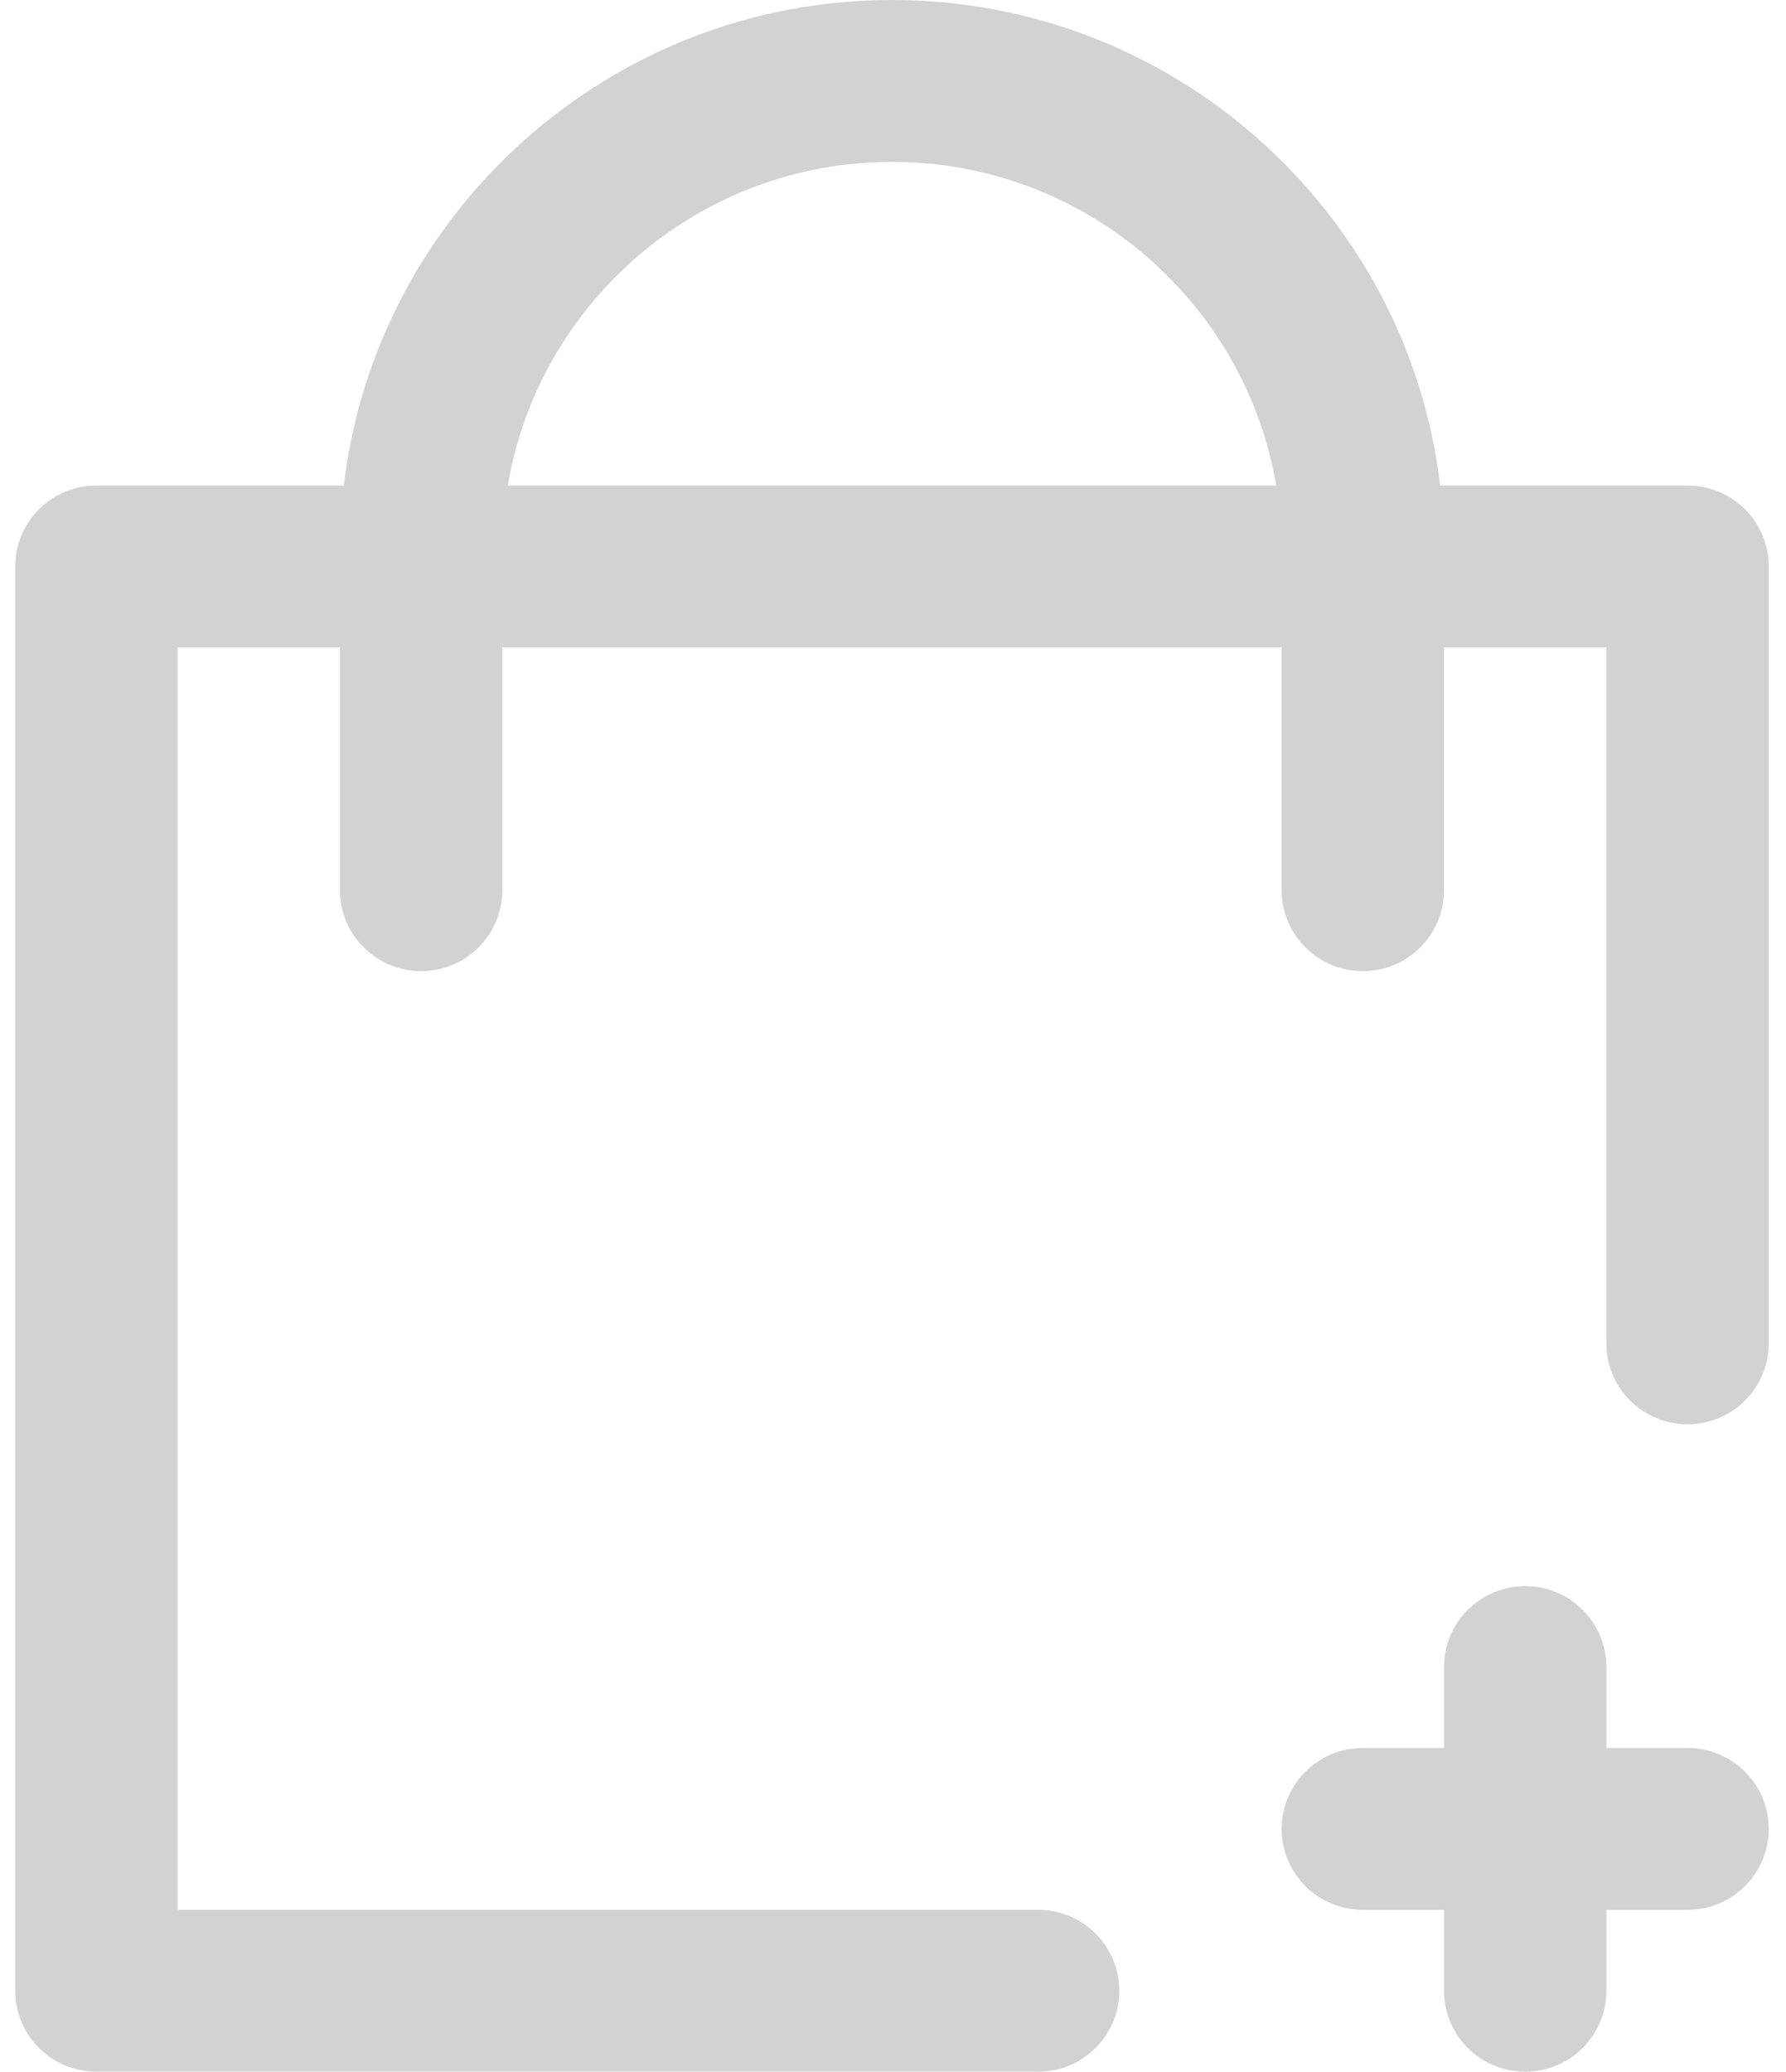<svg width="69" height="80" viewBox="0 0 69 80" fill="none" xmlns="http://www.w3.org/2000/svg">
<path d="M68.333 70.625C68.333 72.351 66.929 73.75 65.197 73.75H62.06V76.875C62.06 78.601 60.656 80 58.924 80C57.192 80 55.788 78.601 55.788 76.875V73.75H52.651C50.919 73.75 49.515 72.351 49.515 70.625C49.515 68.899 50.919 67.5 52.651 67.5H55.788V64.375C55.788 62.649 57.192 61.25 58.924 61.25C60.656 61.25 62.06 62.649 62.06 64.375V67.5H65.197C66.929 67.5 68.333 68.899 68.333 70.625ZM68.333 21.875V51.875C68.333 53.601 66.929 55 65.197 55C63.464 55 62.06 53.601 62.06 51.875V25H55.788V34.375C55.788 36.101 54.384 37.5 52.651 37.5C50.919 37.5 49.515 36.101 49.515 34.375V25H19.407V34.375C19.407 36.101 18.003 37.5 16.271 37.5C14.539 37.5 13.134 36.101 13.134 34.375V25H6.862V73.75H40.106C41.839 73.75 43.243 75.149 43.243 76.875C43.243 78.601 41.839 80 40.106 80H3.726C1.993 80 0.589 78.601 0.589 76.875V21.875C0.589 20.149 1.993 18.75 3.726 18.75H13.283C14.529 8.207 23.55 0 34.461 0C45.372 0 54.393 8.207 55.639 18.75H65.197C66.929 18.75 68.333 20.149 68.333 21.875ZM49.305 18.75C48.107 11.665 41.907 6.25 34.461 6.25C27.015 6.25 20.815 11.665 19.617 18.75H49.305Z" fill="#D2D2D2"/>
</svg>
